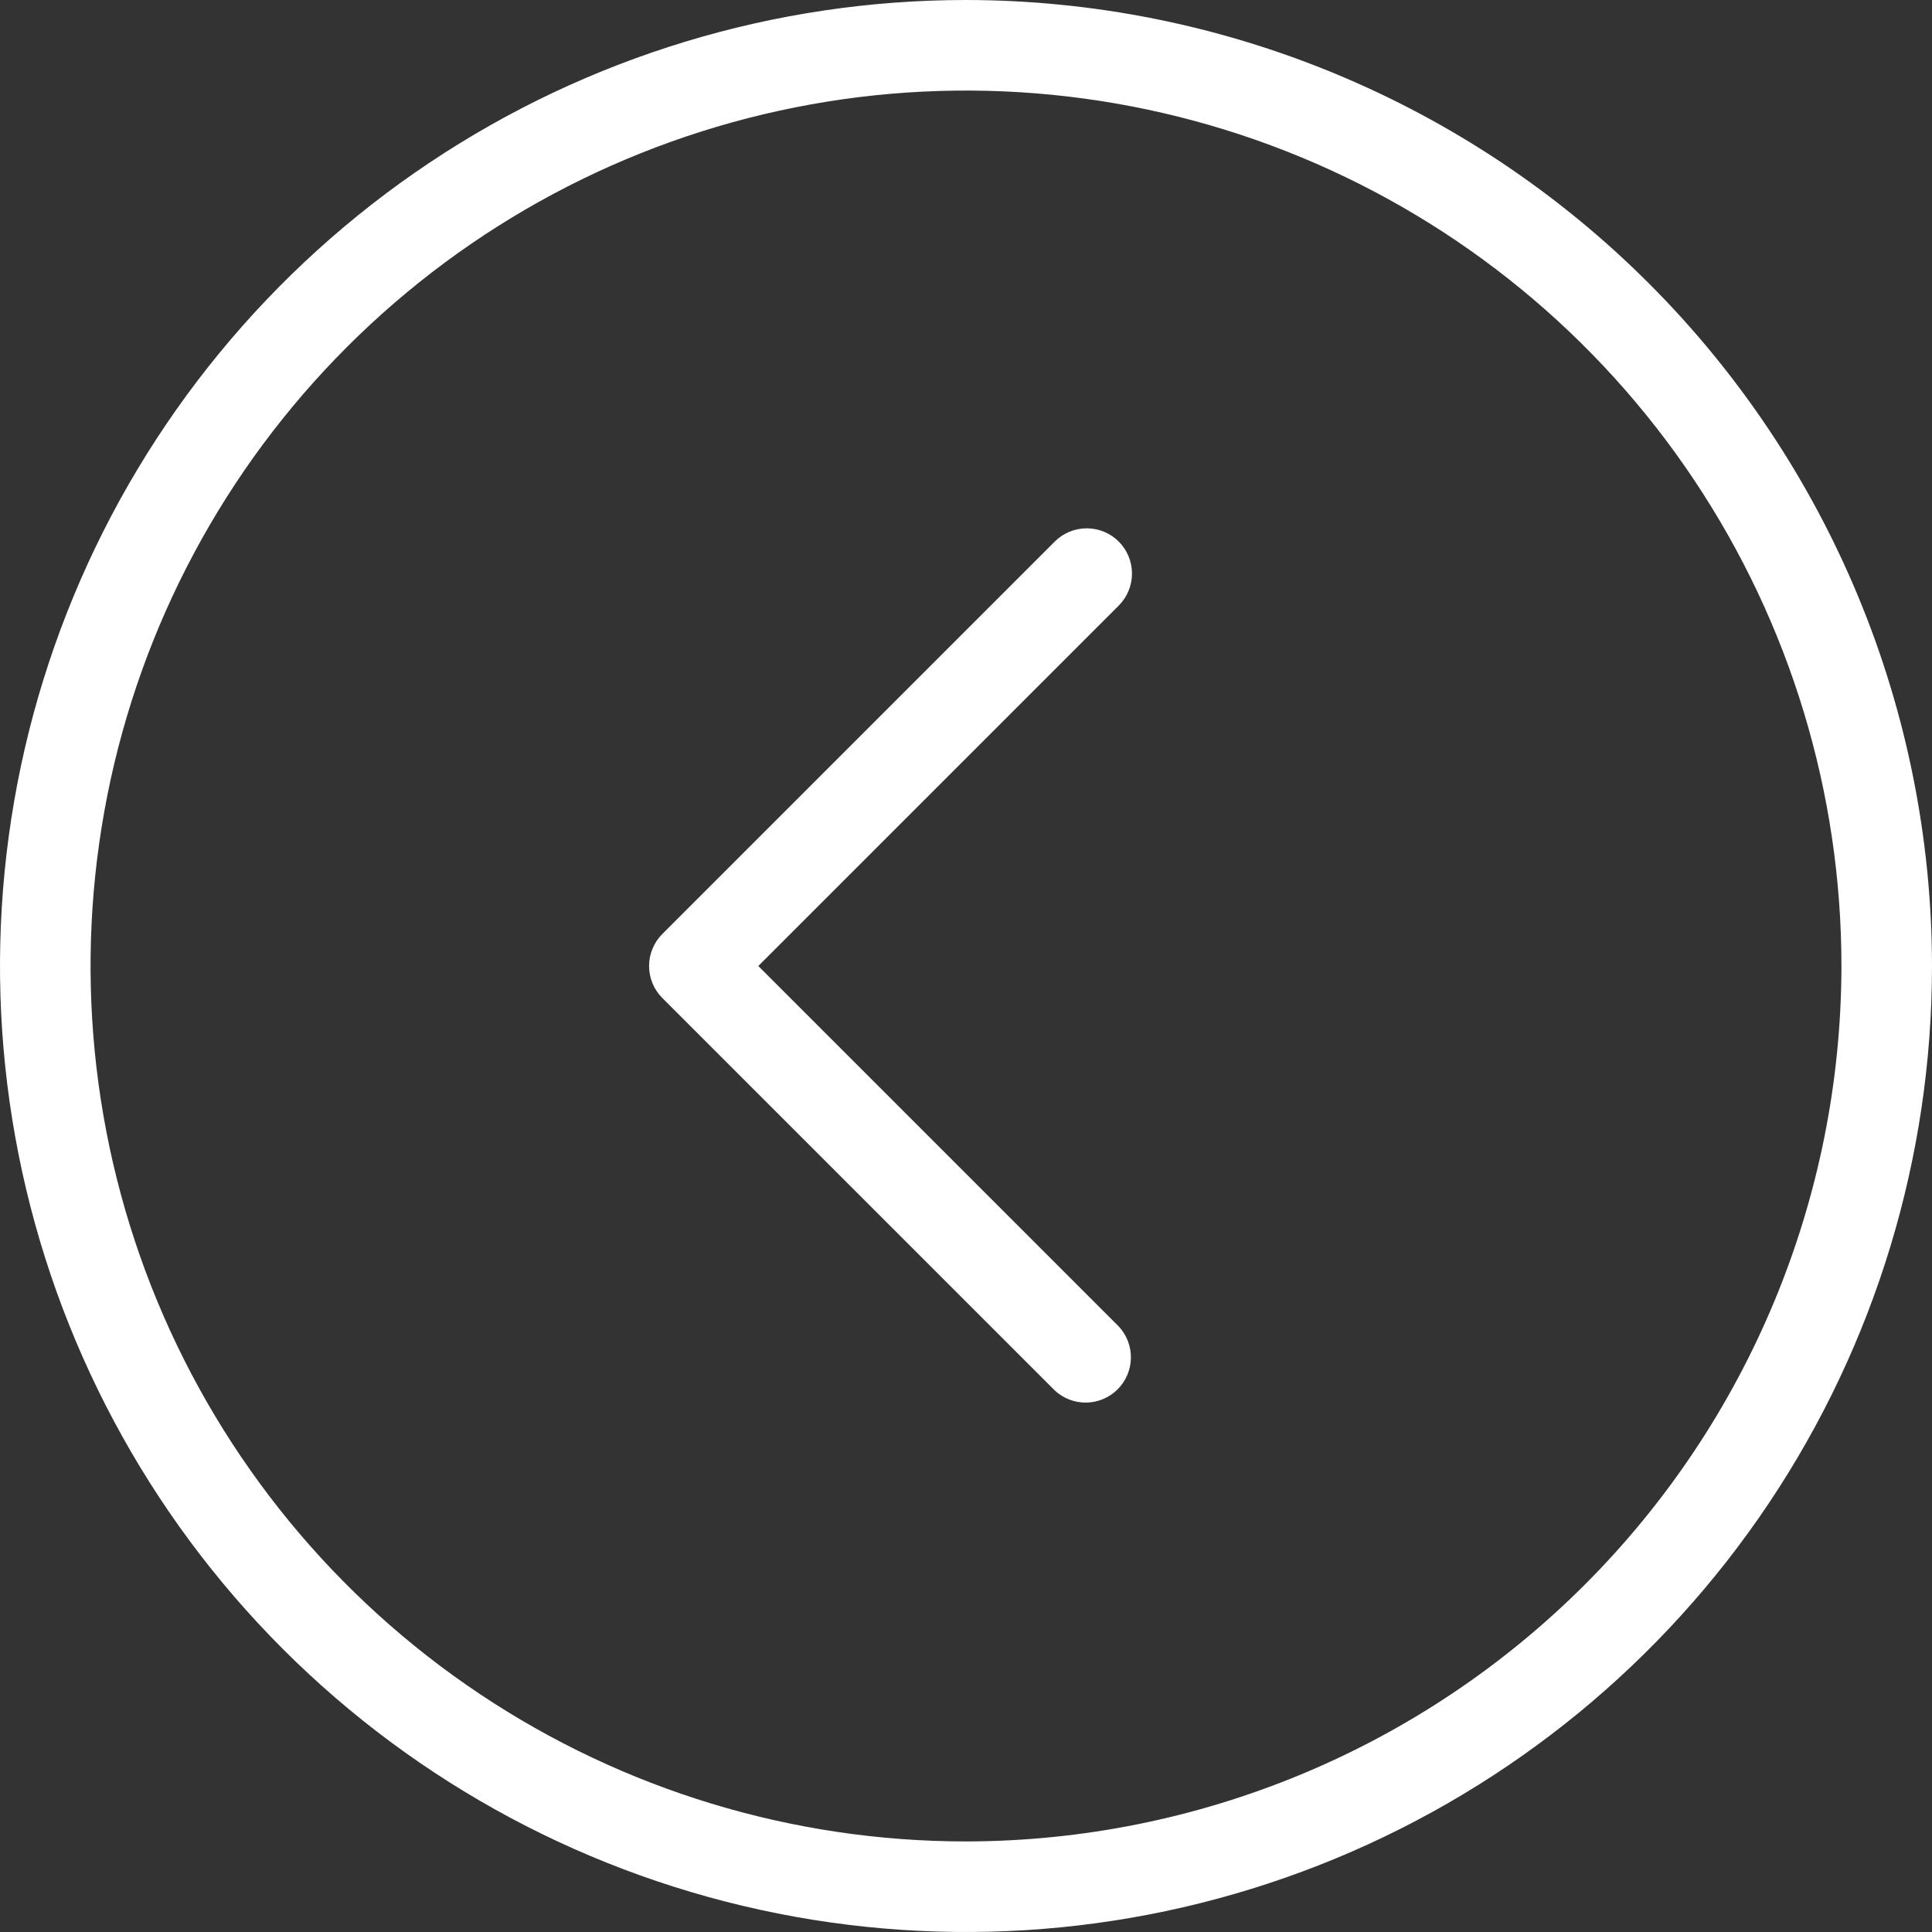 <svg width="128" height="128" viewBox="0 0 128 128" fill="none" xmlns="http://www.w3.org/2000/svg">
<rect x="0" y="0" width="128" height="128" fill="#333333" stroke="none"/>
<g clip-path="url(#clip0)">
<path d="M64 0C51.342 0 38.968 3.754 28.444 10.786C17.919 17.818 9.716 27.814 4.872 39.508C0.028 51.203 -1.24 64.071 1.23 76.486C3.699 88.901 9.795 100.304 18.745 109.255C27.696 118.205 39.099 124.301 51.514 126.77C63.929 129.24 76.797 127.972 88.492 123.128C100.186 118.284 110.182 110.081 117.214 99.556C124.246 89.032 128 76.658 128 64C127.982 47.032 121.233 30.764 109.234 18.766C97.236 6.767 80.968 0.019 64 0V0ZM64 122C52.529 122 41.315 118.598 31.777 112.225C22.239 105.852 14.805 96.794 10.415 86.196C6.025 75.597 4.877 63.936 7.114 52.685C9.352 41.434 14.876 31.099 22.988 22.988C31.099 14.876 41.434 9.352 52.685 7.114C63.936 4.877 75.598 6.025 86.196 10.415C96.794 14.805 105.852 22.239 112.225 31.777C118.598 41.315 122 52.529 122 64C121.982 79.377 115.865 94.119 104.992 104.992C94.119 115.865 79.377 121.981 64 122Z" fill="white"/>
<path d="M74.12 35.88C73.558 35.318 72.795 35.003 72 35.003C71.205 35.003 70.442 35.318 69.88 35.88L43.88 61.88C43.318 62.443 43.003 63.205 43.003 64C43.003 64.795 43.318 65.558 43.88 66.12L69.88 92.12C70.449 92.65 71.201 92.939 71.978 92.925C72.755 92.911 73.497 92.596 74.046 92.046C74.596 91.497 74.911 90.755 74.925 89.978C74.939 89.201 74.65 88.449 74.12 87.88L50.24 64L74.12 40.12C74.682 39.557 74.997 38.795 74.997 38C74.997 37.205 74.682 36.443 74.12 35.88V35.88Z" fill="white"/>
</g>
<defs>
<clipPath id="clip0">
<rect width="128" height="128" fill="white"/>
</clipPath>
</defs>
</svg>
